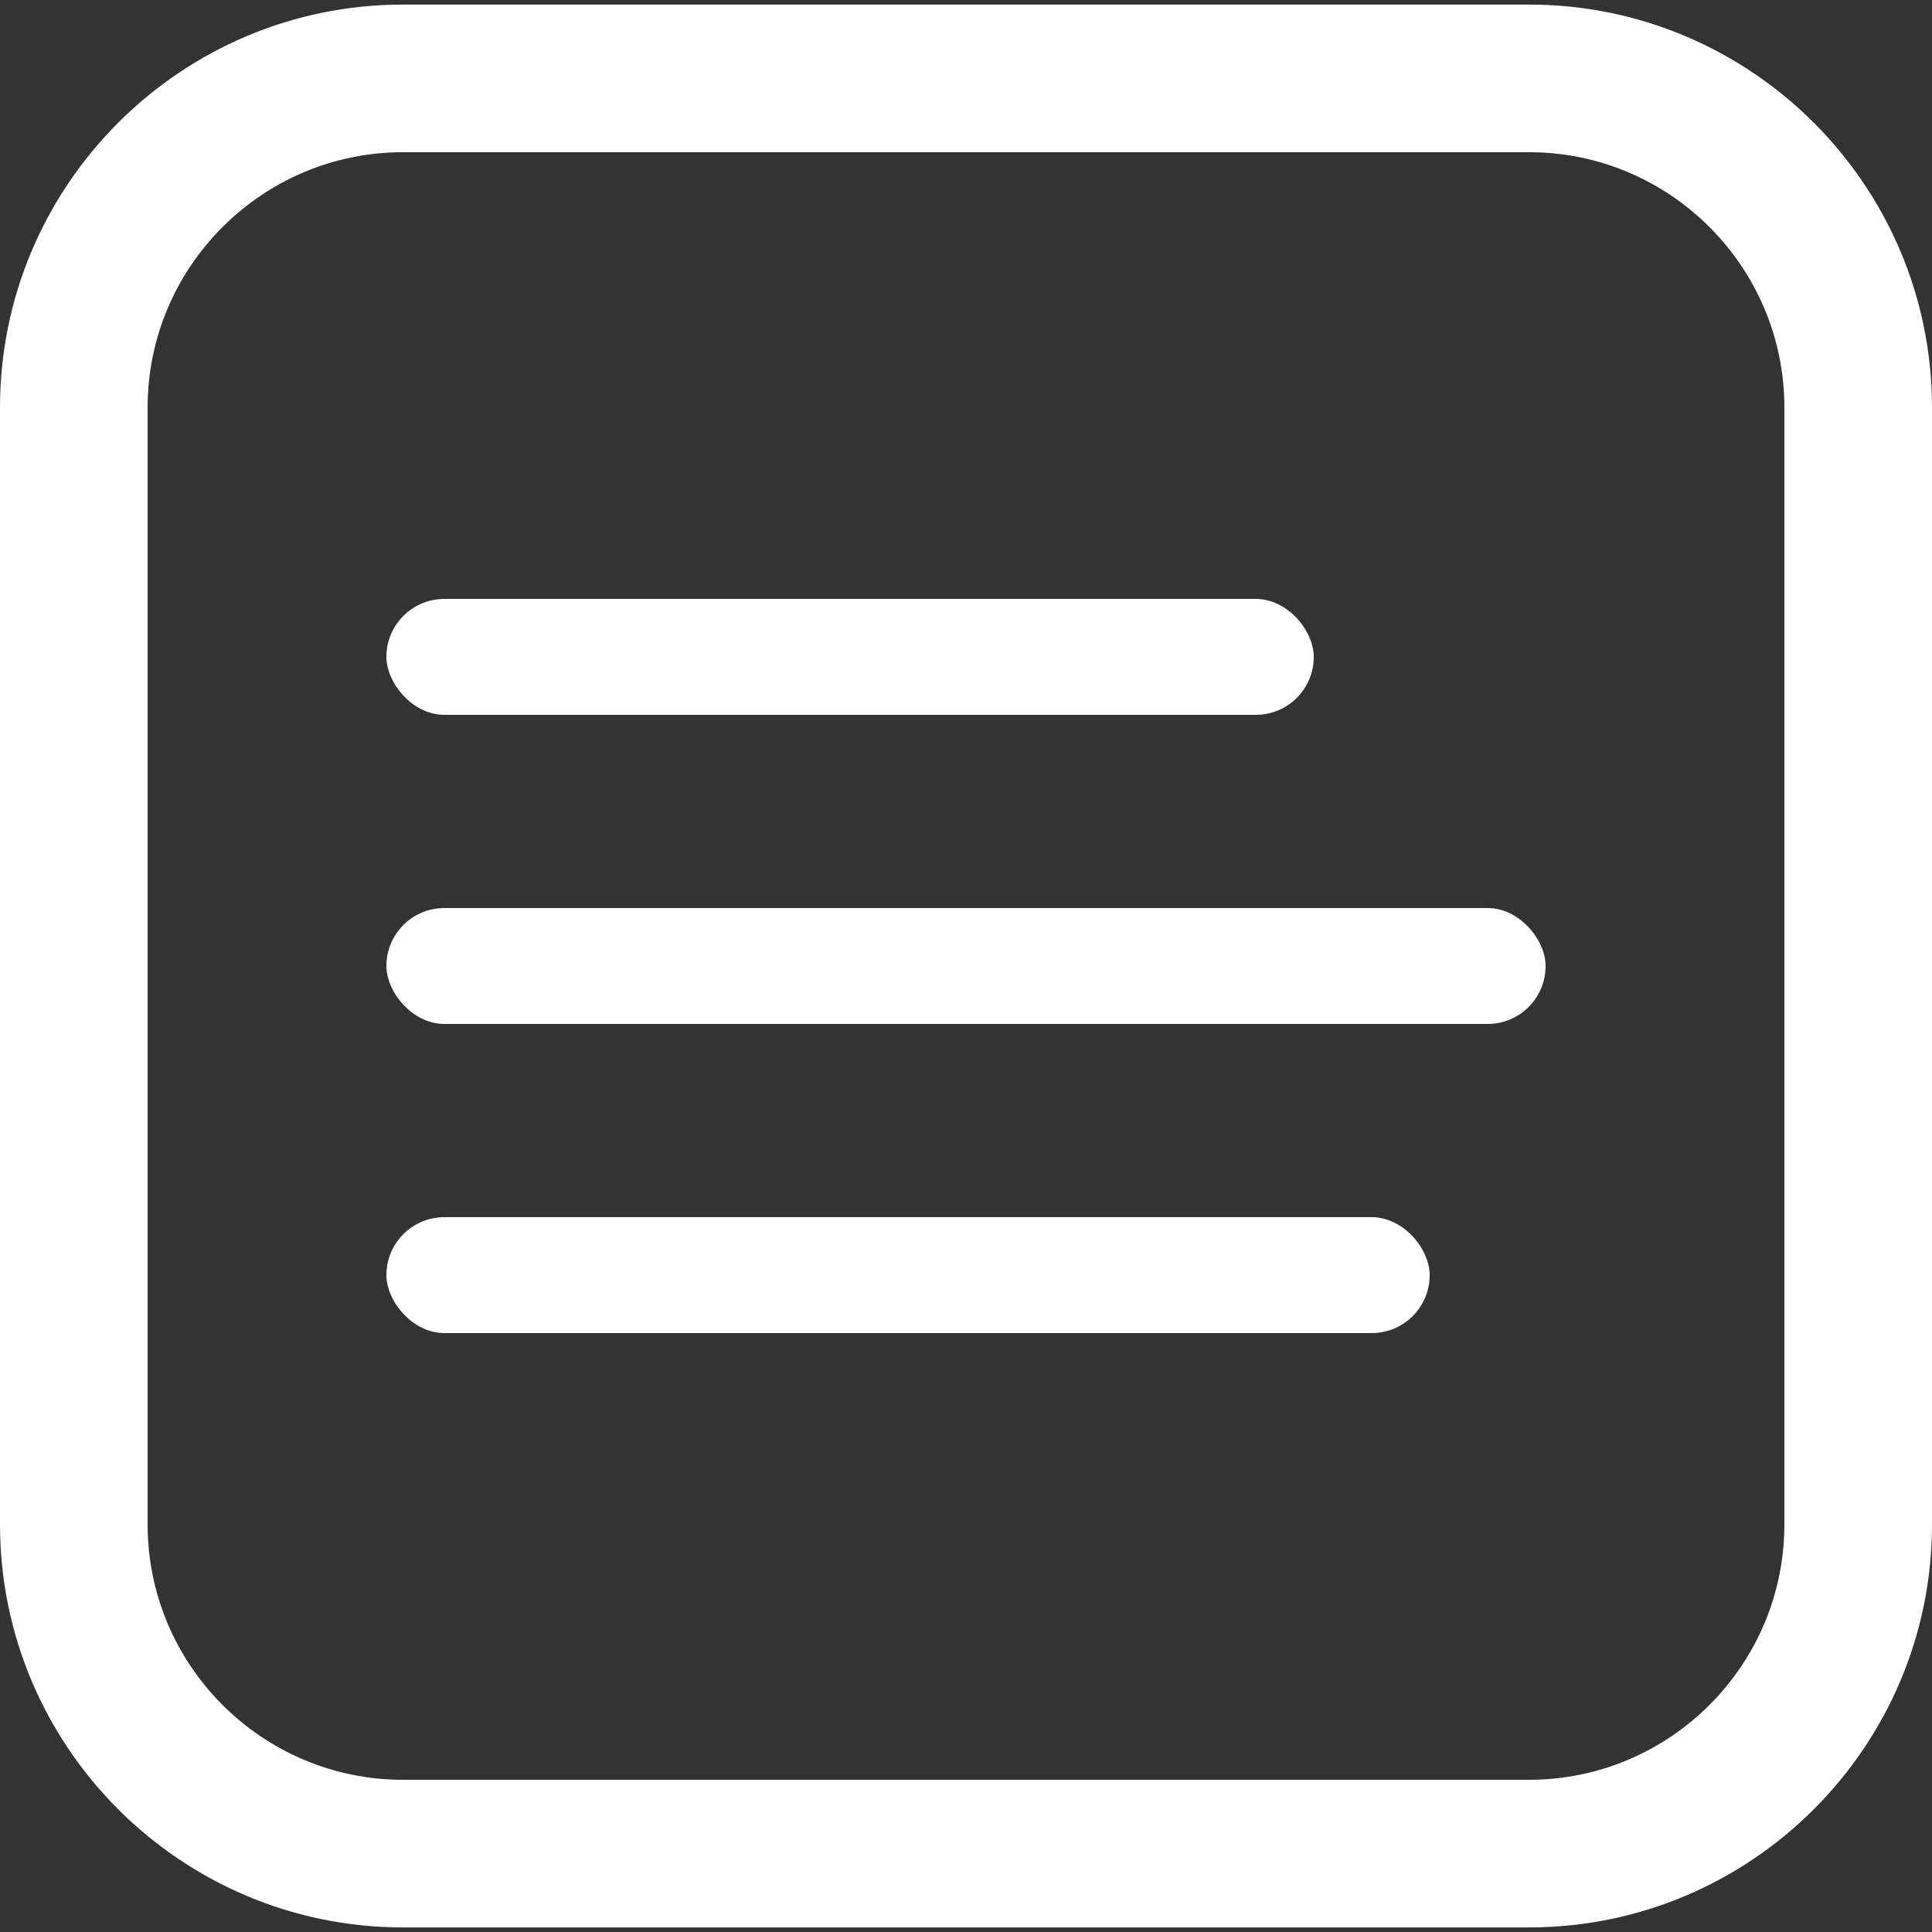 <svg width="100" height="100" viewBox="0 0 100 100" fill="none" xmlns="http://www.w3.org/2000/svg">
<rect x="0" y="0" width="100" height="100" fill="#333333" stroke="none"/>
<g clip-path="url(#clip0_862_2)">
<path d="M79.141 0.237H20.859C9.357 0.237 0 9.594 0 21.095V78.904C0 90.406 9.357 99.763 20.859 99.763H79.141C90.643 99.763 100 90.406 100 78.904V21.095C100 9.594 90.643 0.237 79.141 0.237ZM92.359 78.904C92.359 86.193 86.43 92.122 79.141 92.122H20.859C13.57 92.122 7.641 86.193 7.641 78.904V21.095C7.641 13.807 13.57 7.878 20.859 7.878H79.141C86.43 7.878 92.359 13.807 92.359 21.095V78.904Z" fill="white"/>
<rect x="20" y="31" width="48" height="6" rx="3" fill="white"/>
<rect x="20" y="63" width="54" height="6" rx="3" fill="white"/>
<rect x="20" y="47" width="60" height="6" rx="3" fill="white"/>
</g>
<defs>
<clipPath id="clip0_862_2">
<rect width="100" height="100" fill="white"/>
</clipPath>
</defs>
</svg>
